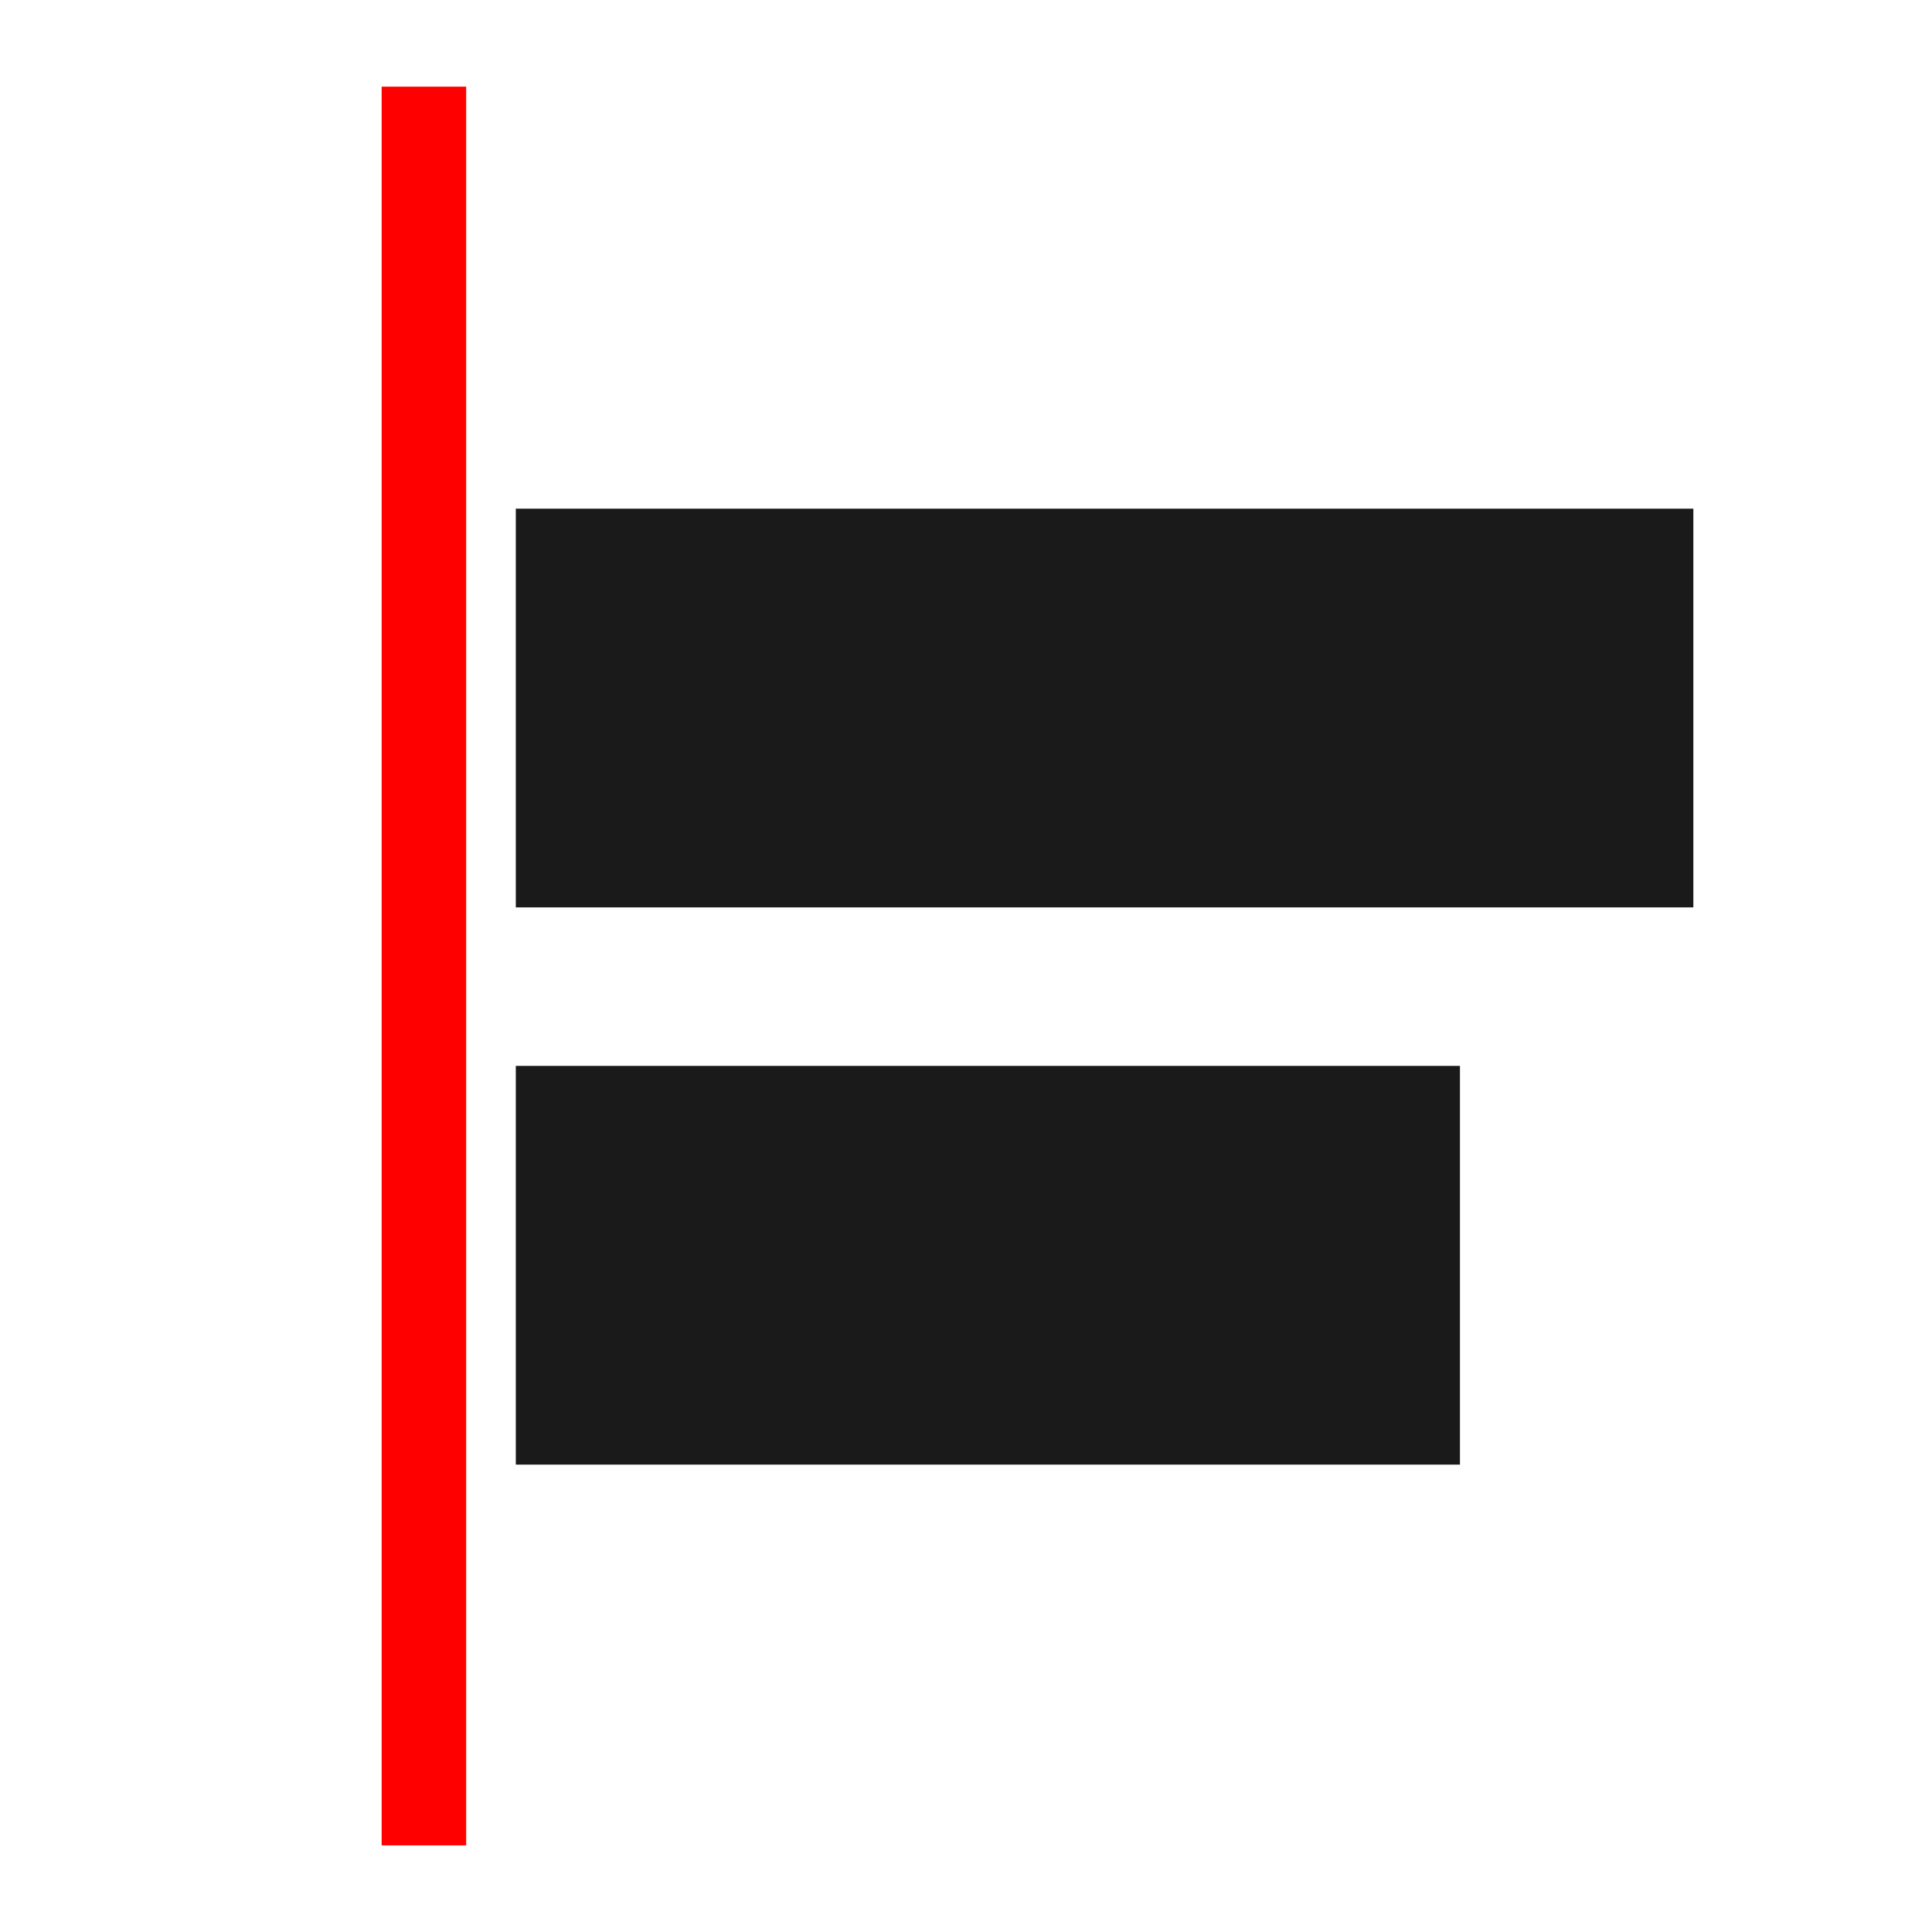 <?xml version="1.0" encoding="UTF-8" standalone="no"?>
<!-- Created with Inkscape (http://www.inkscape.org/) -->

<svg
   xmlns:dc="http://purl.org/dc/elements/1.1/"
   xmlns:cc="http://creativecommons.org/ns#"
   xmlns:rdf="http://www.w3.org/1999/02/22-rdf-syntax-ns#"
   xmlns:svg="http://www.w3.org/2000/svg"
   xmlns="http://www.w3.org/2000/svg"
   xmlns:sodipodi="http://sodipodi.sourceforge.net/DTD/sodipodi-0.dtd"
   xmlns:inkscape="http://www.inkscape.org/namespaces/inkscape"
   width="48"
   height="48"
   id="svg3810"
   version="1.1"
   inkscape:version="0.48+devel r12010"
   sodipodi:docname="align-horizontal-left.svg">
  <defs
     id="defs3812" />
  <sodipodi:namedview
     id="base"
     pagecolor="#ffffff"
     bordercolor="#666666"
     borderopacity="1.0"
     inkscape:pageopacity="0.0"
     inkscape:pageshadow="2"
     inkscape:zoom="11.725"
     inkscape:cx="22.311073"
     inkscape:cy="26.523394"
     inkscape:document-units="px"
     inkscape:current-layer="g3789"
     showgrid="false"
     fit-margin-top="0"
     fit-margin-left="0"
     fit-margin-right="0"
     fit-margin-bottom="0"
     inkscape:window-width="1366"
     inkscape:window-height="718"
     inkscape:window-x="0"
     inkscape:window-y="28"
     inkscape:window-maximized="1" />
  <g
     inkscape:label="Capa 1"
     inkscape:groupmode="layer"
     id="layer1"
     transform="translate(-556,-525.505)">
    <g
       transform="translate(556,-478.857)"
       id="g3789">
      <rect
         style="fill:#1a1a1a;fill-opacity:1;stroke:none"
         id="rect4052-4"
         width="9.906"
         height="29.256"
         x="1017"
         y="-42.071"
         ry="0"
         transform="matrix(0,1,-1,0,0,0)" />
      <rect
         transform="matrix(0,1,-1,0,0,0)"
         ry="0"
         y="-36.272"
         x="1030.844"
         height="23.457"
         width="9.906"
         id="rect826"
         style="fill:#1a1a1a;fill-opacity:1;stroke:none" />
      <rect
         y="1004.362"
         x="0"
         height="48"
         width="48"
         id="rect2987"
         style="fill:none;stroke:none" />
      <rect
         transform="matrix(0,-1,1,0,0,0)"
         ry="0"
         y="9.482"
         x="-1050.21"
         height="2.1"
         width="43.695"
         id="rect4039"
         style="fill:#ff0000;fill-opacity:1;stroke:none" />
    </g>
  </g>
</svg>
